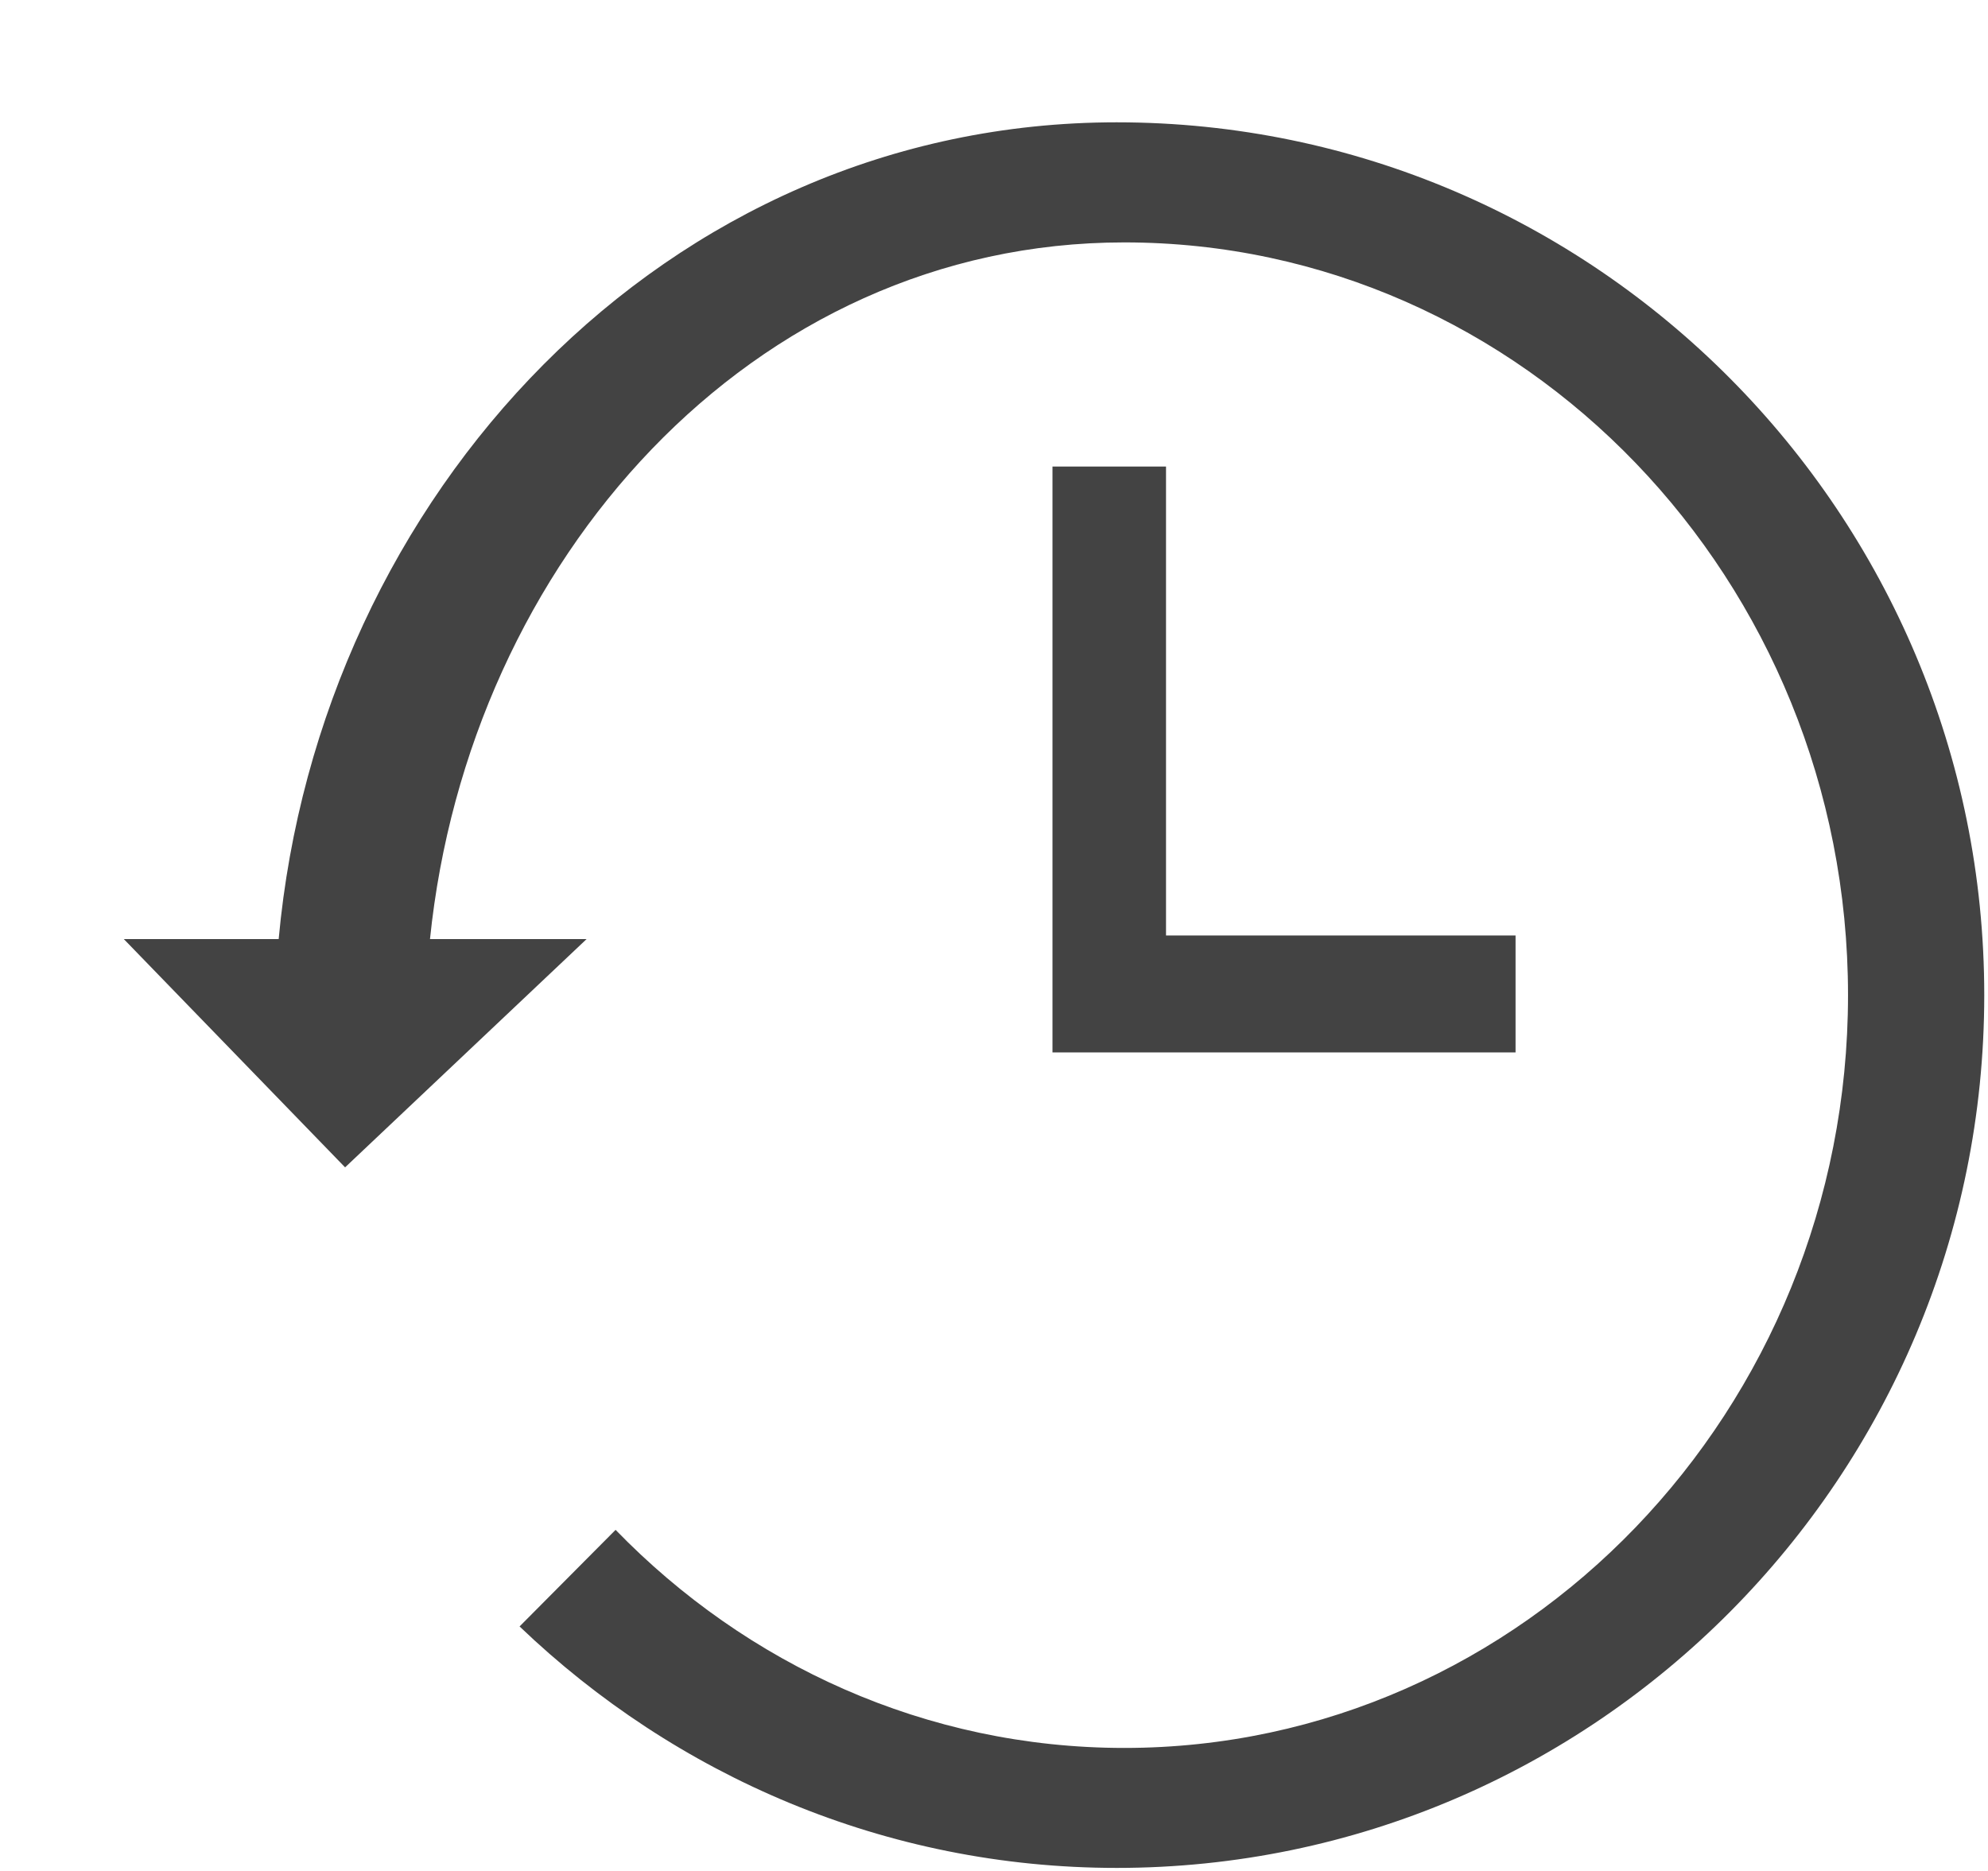 <svg xmlns="http://www.w3.org/2000/svg" xmlns:xlink="http://www.w3.org/1999/xlink" class="si-glyph si-glyph-time-reload" version="1.1" viewBox="0 0 17 16"><title>687</title><g fill="none" fill-rule="evenodd" stroke="none" stroke-width="1"><g fill="#434343"><path d="M8.549,0.046 C4.69,0.046 1.73,3.238 1.383,7.031 L0.059,7.031 L1.951,8.983 L4.016,7.031 L2.677,7.031 C3.008,3.802 5.424,1.073 8.614,1.073 C12.026,1.073 14.803,3.961 14.803,7.51 C14.803,11.059 12.026,13.948 8.614,13.948 C6.919,13.948 5.382,13.235 4.264,12.083 L3.443,12.909 C4.776,14.185 6.572,14.974 8.549,14.974 C12.641,14.974 15.968,11.625 15.968,7.51 C15.968,3.395 12.641,0.046 8.549,0.046 L8.549,0.046 Z" class="si-glyph-fill" transform="translate(1, 1)"/><path d="M8,2.99 L8,8 L11.96,8 L11.96,7 L8.971,7 L8.971,2.99 C8.972,2.99 8,2.99 8,2.99 Z" class="si-glyph-fill" transform="translate(1, 1)"/></g></g></svg>